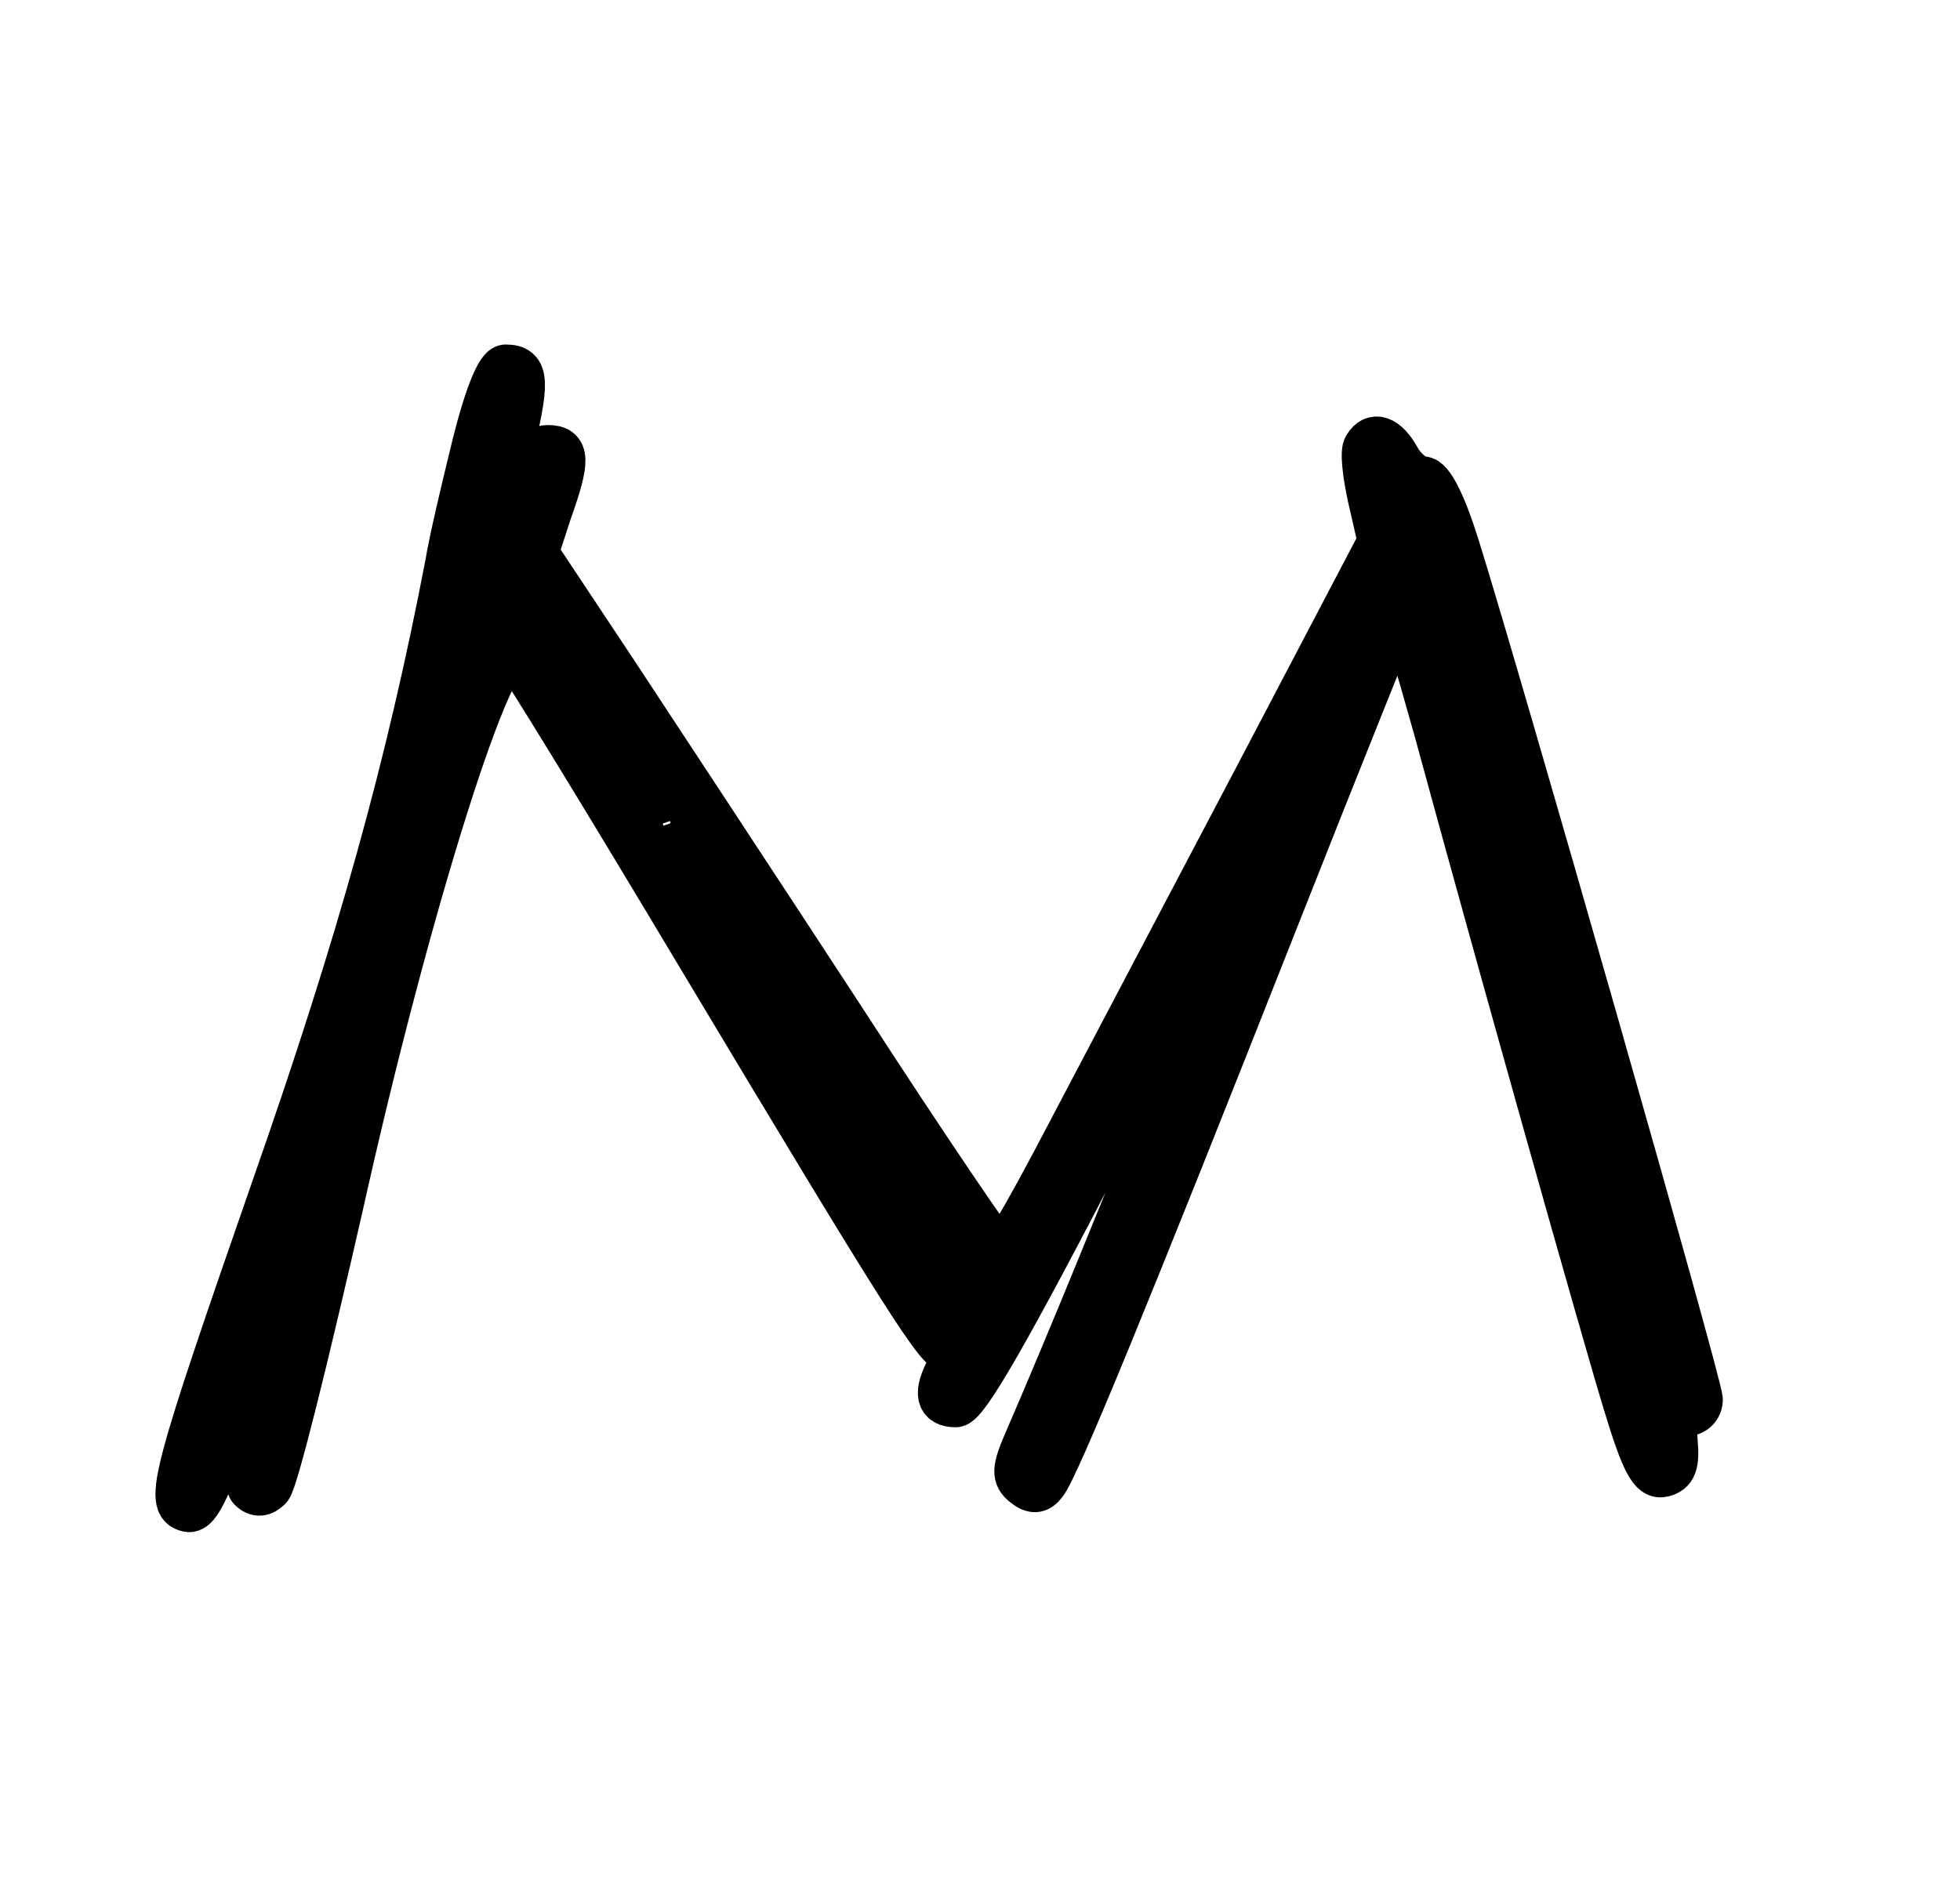 <?xml version="1.0" standalone="no"?>
<!DOCTYPE svg PUBLIC "-//W3C//DTD SVG 20010904//EN"
 "http://www.w3.org/TR/2001/REC-SVG-20010904/DTD/svg10.dtd">
<svg version="1.0" xmlns="http://www.w3.org/2000/svg"
 width="219pt" height="212pt" viewBox="0 0 219 212"
 preserveAspectRatio="xMidYMid meet">

<g transform="translate(0,212) scale(0.1,-0.1)"
fill="#000000" stroke="#000000" stroke-width="50">
<path d="M530 1623 c-12 -49 -26 -108 -30 -133 -43 -224 -98 -423 -194 -697
-111 -319 -121 -355 -96 -360 12 -3 26 29 60 131 24 75 46 134 48 131 2 -2 -8
-54 -22 -116 -18 -77 -23 -116 -16 -123 7 -7 14 -6 21 1 7 7 42 149 80 316 75
337 171 641 194 615 7 -7 100 -159 207 -338 233 -389 266 -440 279 -440 6 0 6
-7 -1 -19 -15 -28 -12 -41 8 -41 12 1 59 82 172 301 85 166 160 308 167 317
18 25 -163 -434 -261 -660 -13 -30 -13 -38 -2 -47 10 -8 16 -8 23 1 14 17 95
215 258 628 75 190 138 346 139 348 2 1 20 -60 41 -135 73 -268 186 -669 211
-751 20 -66 29 -83 42 -80 13 3 16 12 14 36 -2 24 1 32 12 32 9 0 16 7 16 16
0 16 -225 804 -272 954 -15 48 -29 75 -38 75 -8 0 -21 10 -28 23 -13 23 -27
28 -36 13 -4 -5 -1 -31 5 -58 l11 -48 -139 -265 c-77 -146 -171 -325 -209
-397 -38 -73 -72 -133 -76 -133 -3 0 -82 116 -174 258 -92 141 -208 317 -256
390 l-89 134 15 46 c21 59 20 72 -2 72 -14 0 -23 -15 -37 -57 -26 -82 -29 -52
-6 47 21 85 20 100 -4 100 -8 0 -21 -31 -35 -87z m220 -423 c6 -11 8 -20 6
-20 -3 0 -10 9 -16 20 -6 11 -8 20 -6 20 3 0 10 -9 16 -20z m170 -262 c83
-128 158 -242 166 -253 8 -12 10 -26 5 -33 -9 -15 -31 17 -209 313 -63 105
-116 193 -119 198 -2 4 -2 7 0 7 3 0 73 -105 157 -232z"/>
</g>
</svg>
